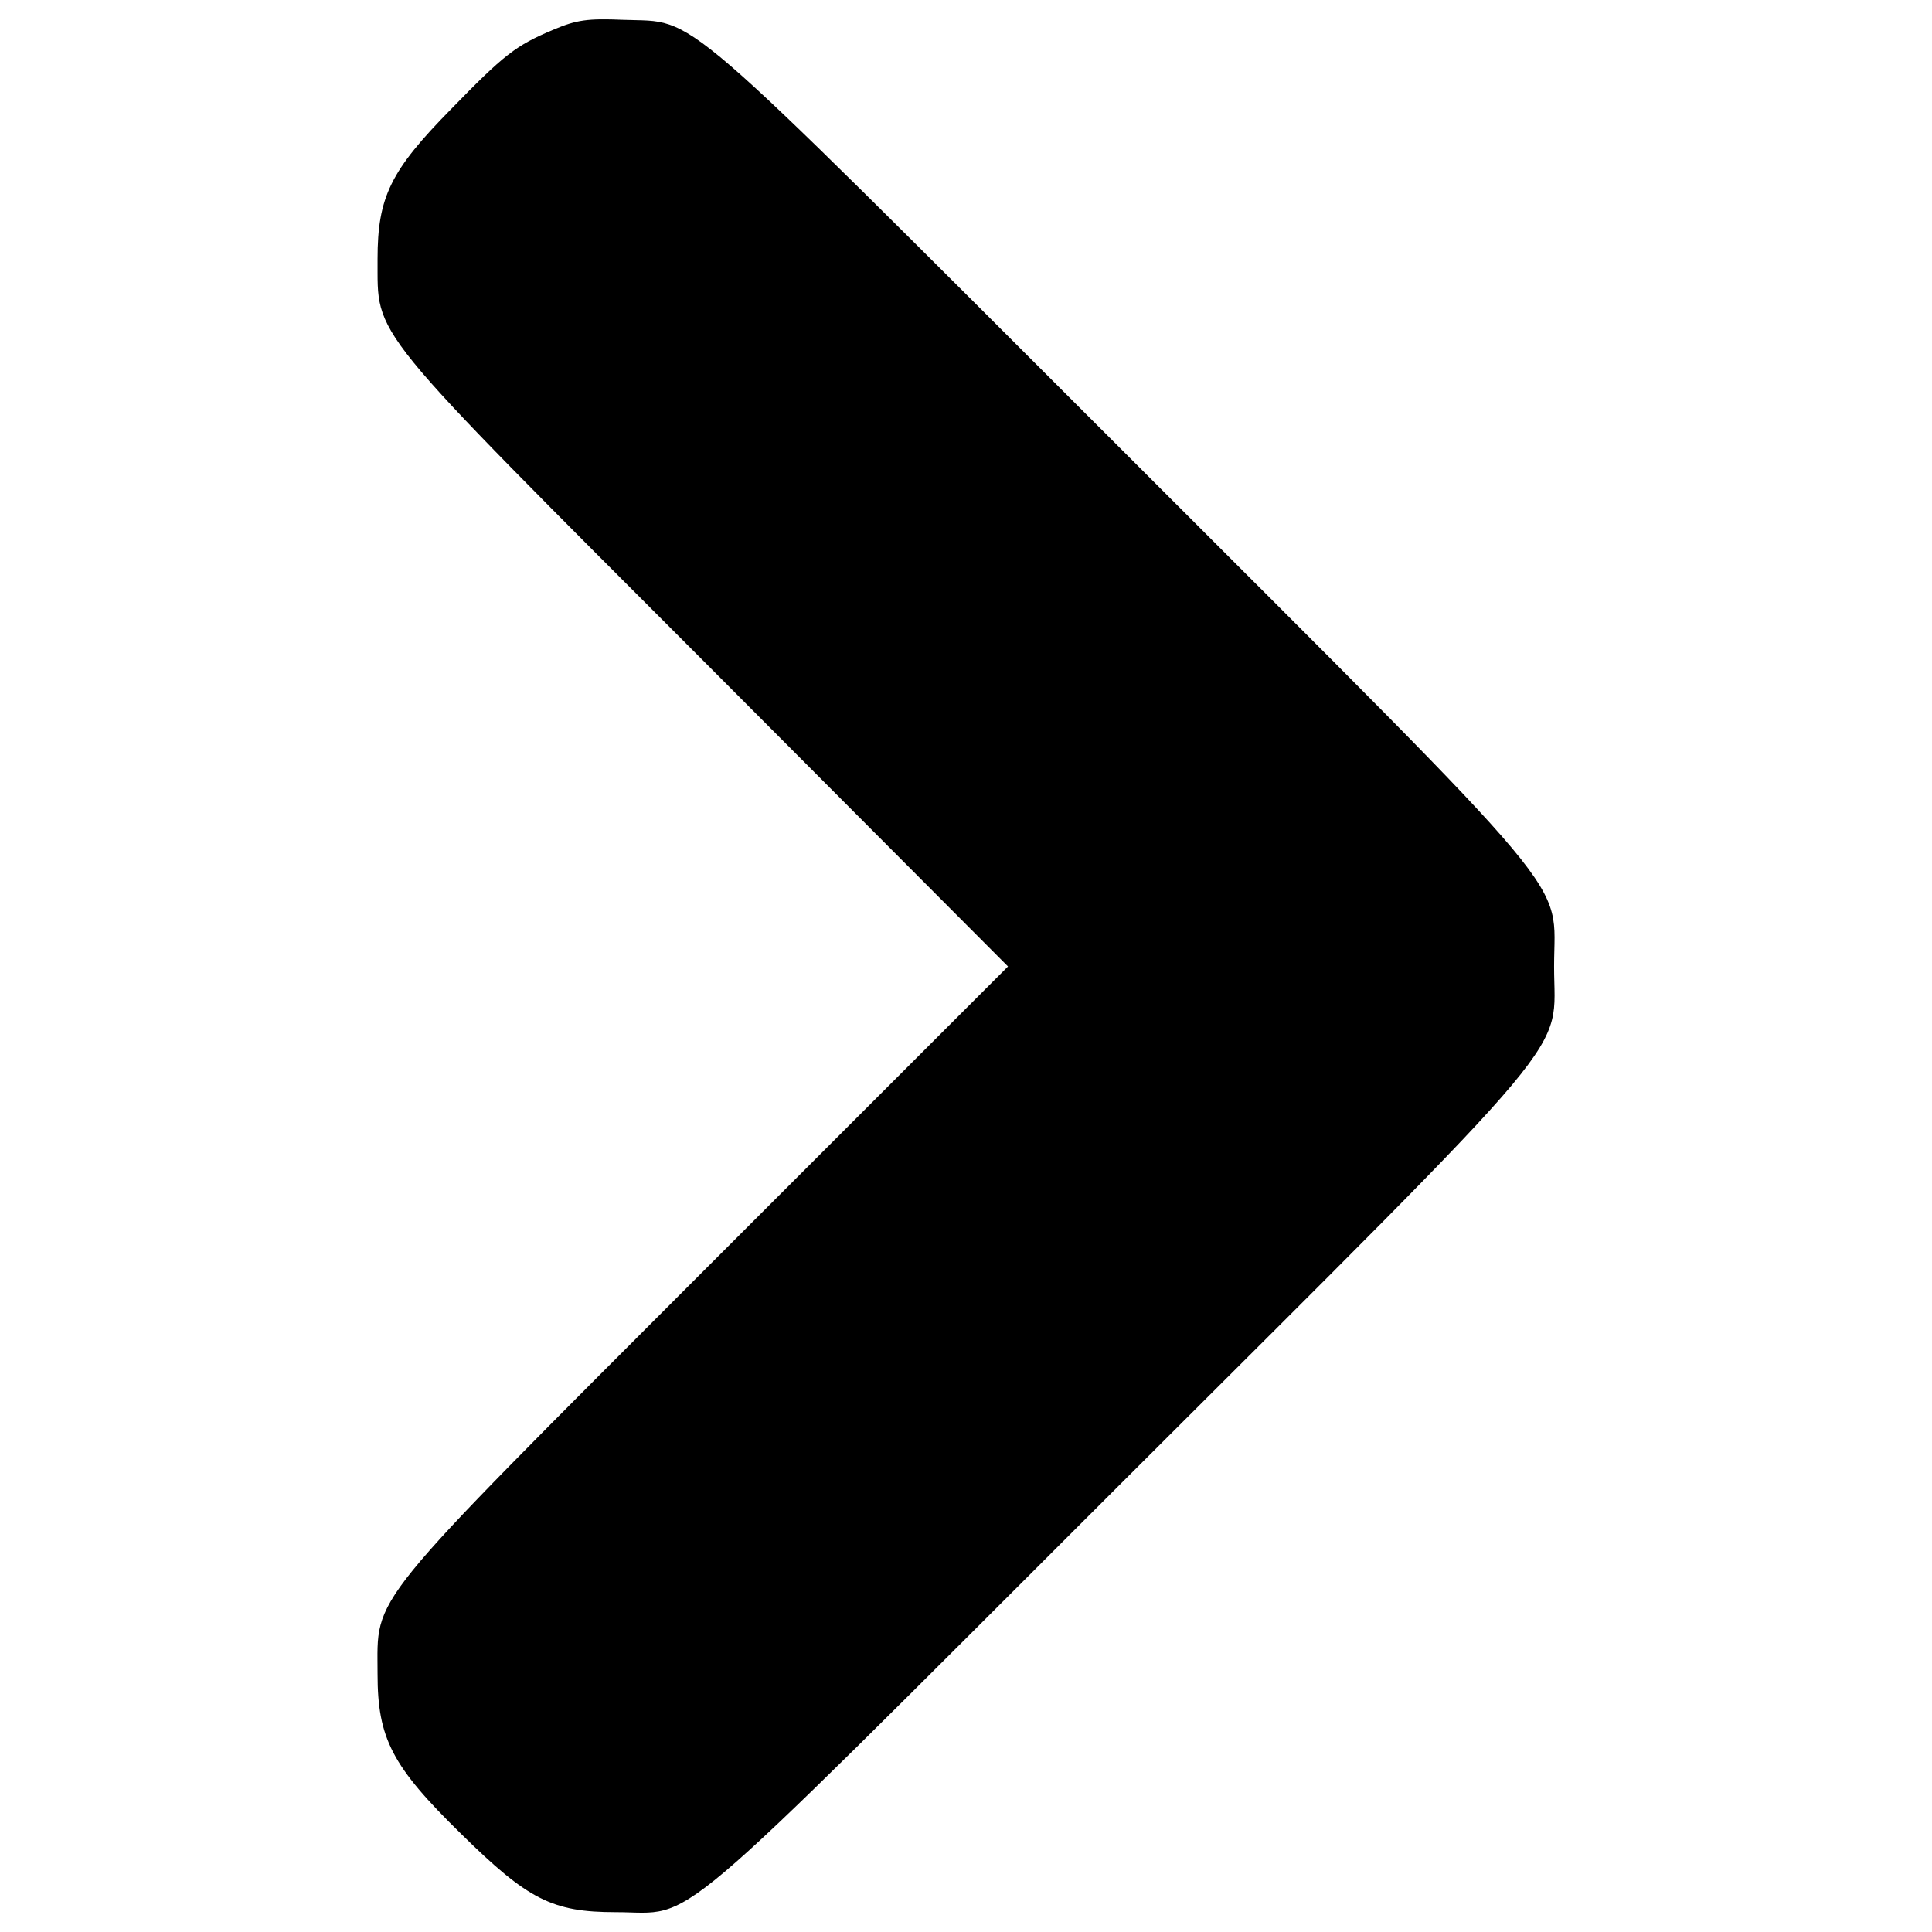 <?xml version="1.0" encoding="utf-8"?>
<!-- Svg Vector Icons : http://www.onlinewebfonts.com/icon -->
<!DOCTYPE svg PUBLIC "-//W3C//DTD SVG 1.1//EN" "http://www.w3.org/Graphics/SVG/1.1/DTD/svg11.dtd">
<svg version="1.1" xmlns="http://www.w3.org/2000/svg" xmlns:xlink="http://www.w3.org/1999/xlink" x="0px" y="0px" viewBox="0 0 1000 1000" enable-background="new 0 0 1000 1000" xml:space="preserve">
<g><g transform="translate(0,384) scale(0.1,-0.1)">
        <path d="M2863.8,3686.1c-195.3-82.2-254.4-128.5-529.3-411.1c-313.5-318.6-380.3-454.8-380.3-776c2.6-411.1-74.5-316,1706.1-2099.2l1557.1-1562.2L3657.7-2722.1C1874.6-4507.9,1954.2-4407.7,1954.2-4823.9c0-334,74.5-477.9,431.7-827.4c346.9-341.7,472.8-406,801.7-406c421.4,0,221-172.2,2600.3,2204.6c2425.6,2420.4,2256,2220,2256,2690.2s167,269.8-2243.1,2679.9c-2340.7,2338.2-2184,2204.6-2574.6,2220C3041.1,3745.1,2984.6,3737.4,2863.8,3686.1z"
            fill="#000000"/></g></g>
</svg>